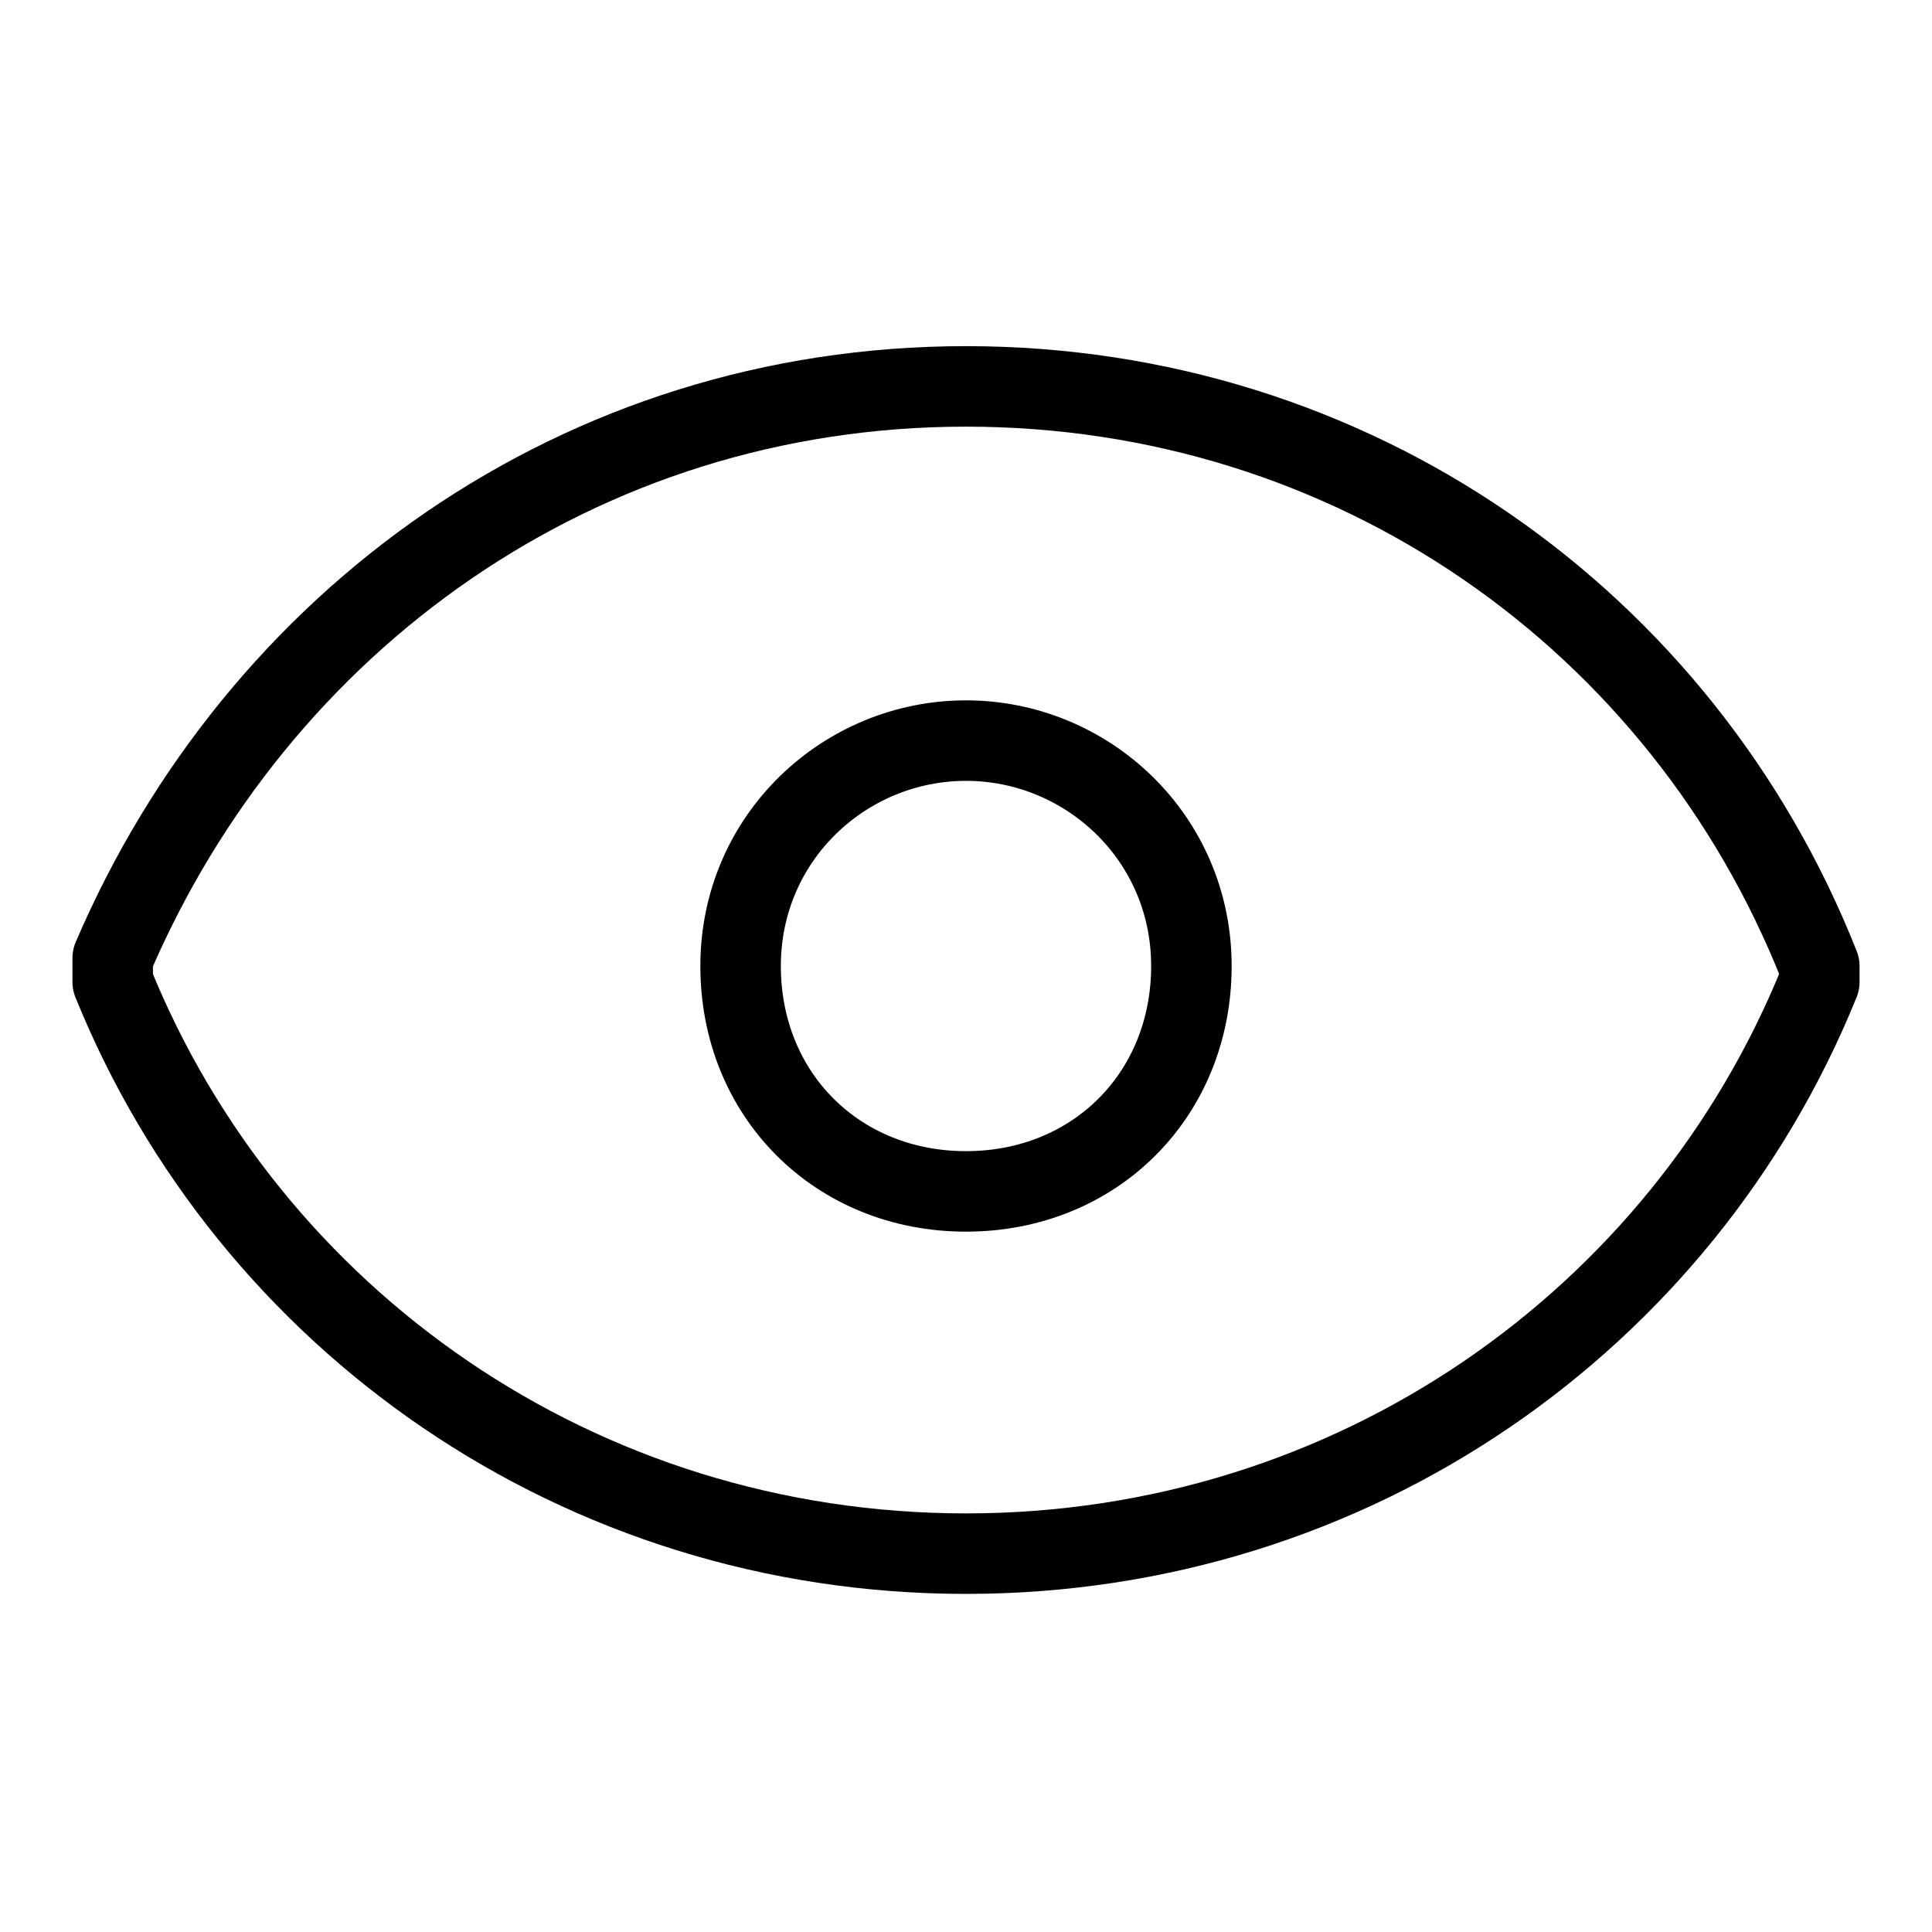 <?xml version="1.0" encoding="utf-8"?>
<svg version="1.1" id="Alee_Moqadam" xmlns="http://www.w3.org/2000/svg" viewBox="0 0 24 24">
<path fill="none" stroke="#000000" stroke-linecap="round" stroke-linejoin="round" 
	d="M12,4.8c-4.8,0-8.8,2.9-10.6,7.1c0,0.1,0,0.2,0,0.3c1.7,4.2,5.8,7.1,10.6,7.1s8.9-2.9,10.6-7.1c0-0.1,0-0.2,0-0.2
	C20.9,7.7,16.8,4.8,12,4.8z M12,9.2c-1.5,0-2.8,1.2-2.8,2.8s1.2,2.8,2.8,2.8s2.8-1.2,2.8-2.8S13.5,9.2,12,9.2z"/>
</svg>
